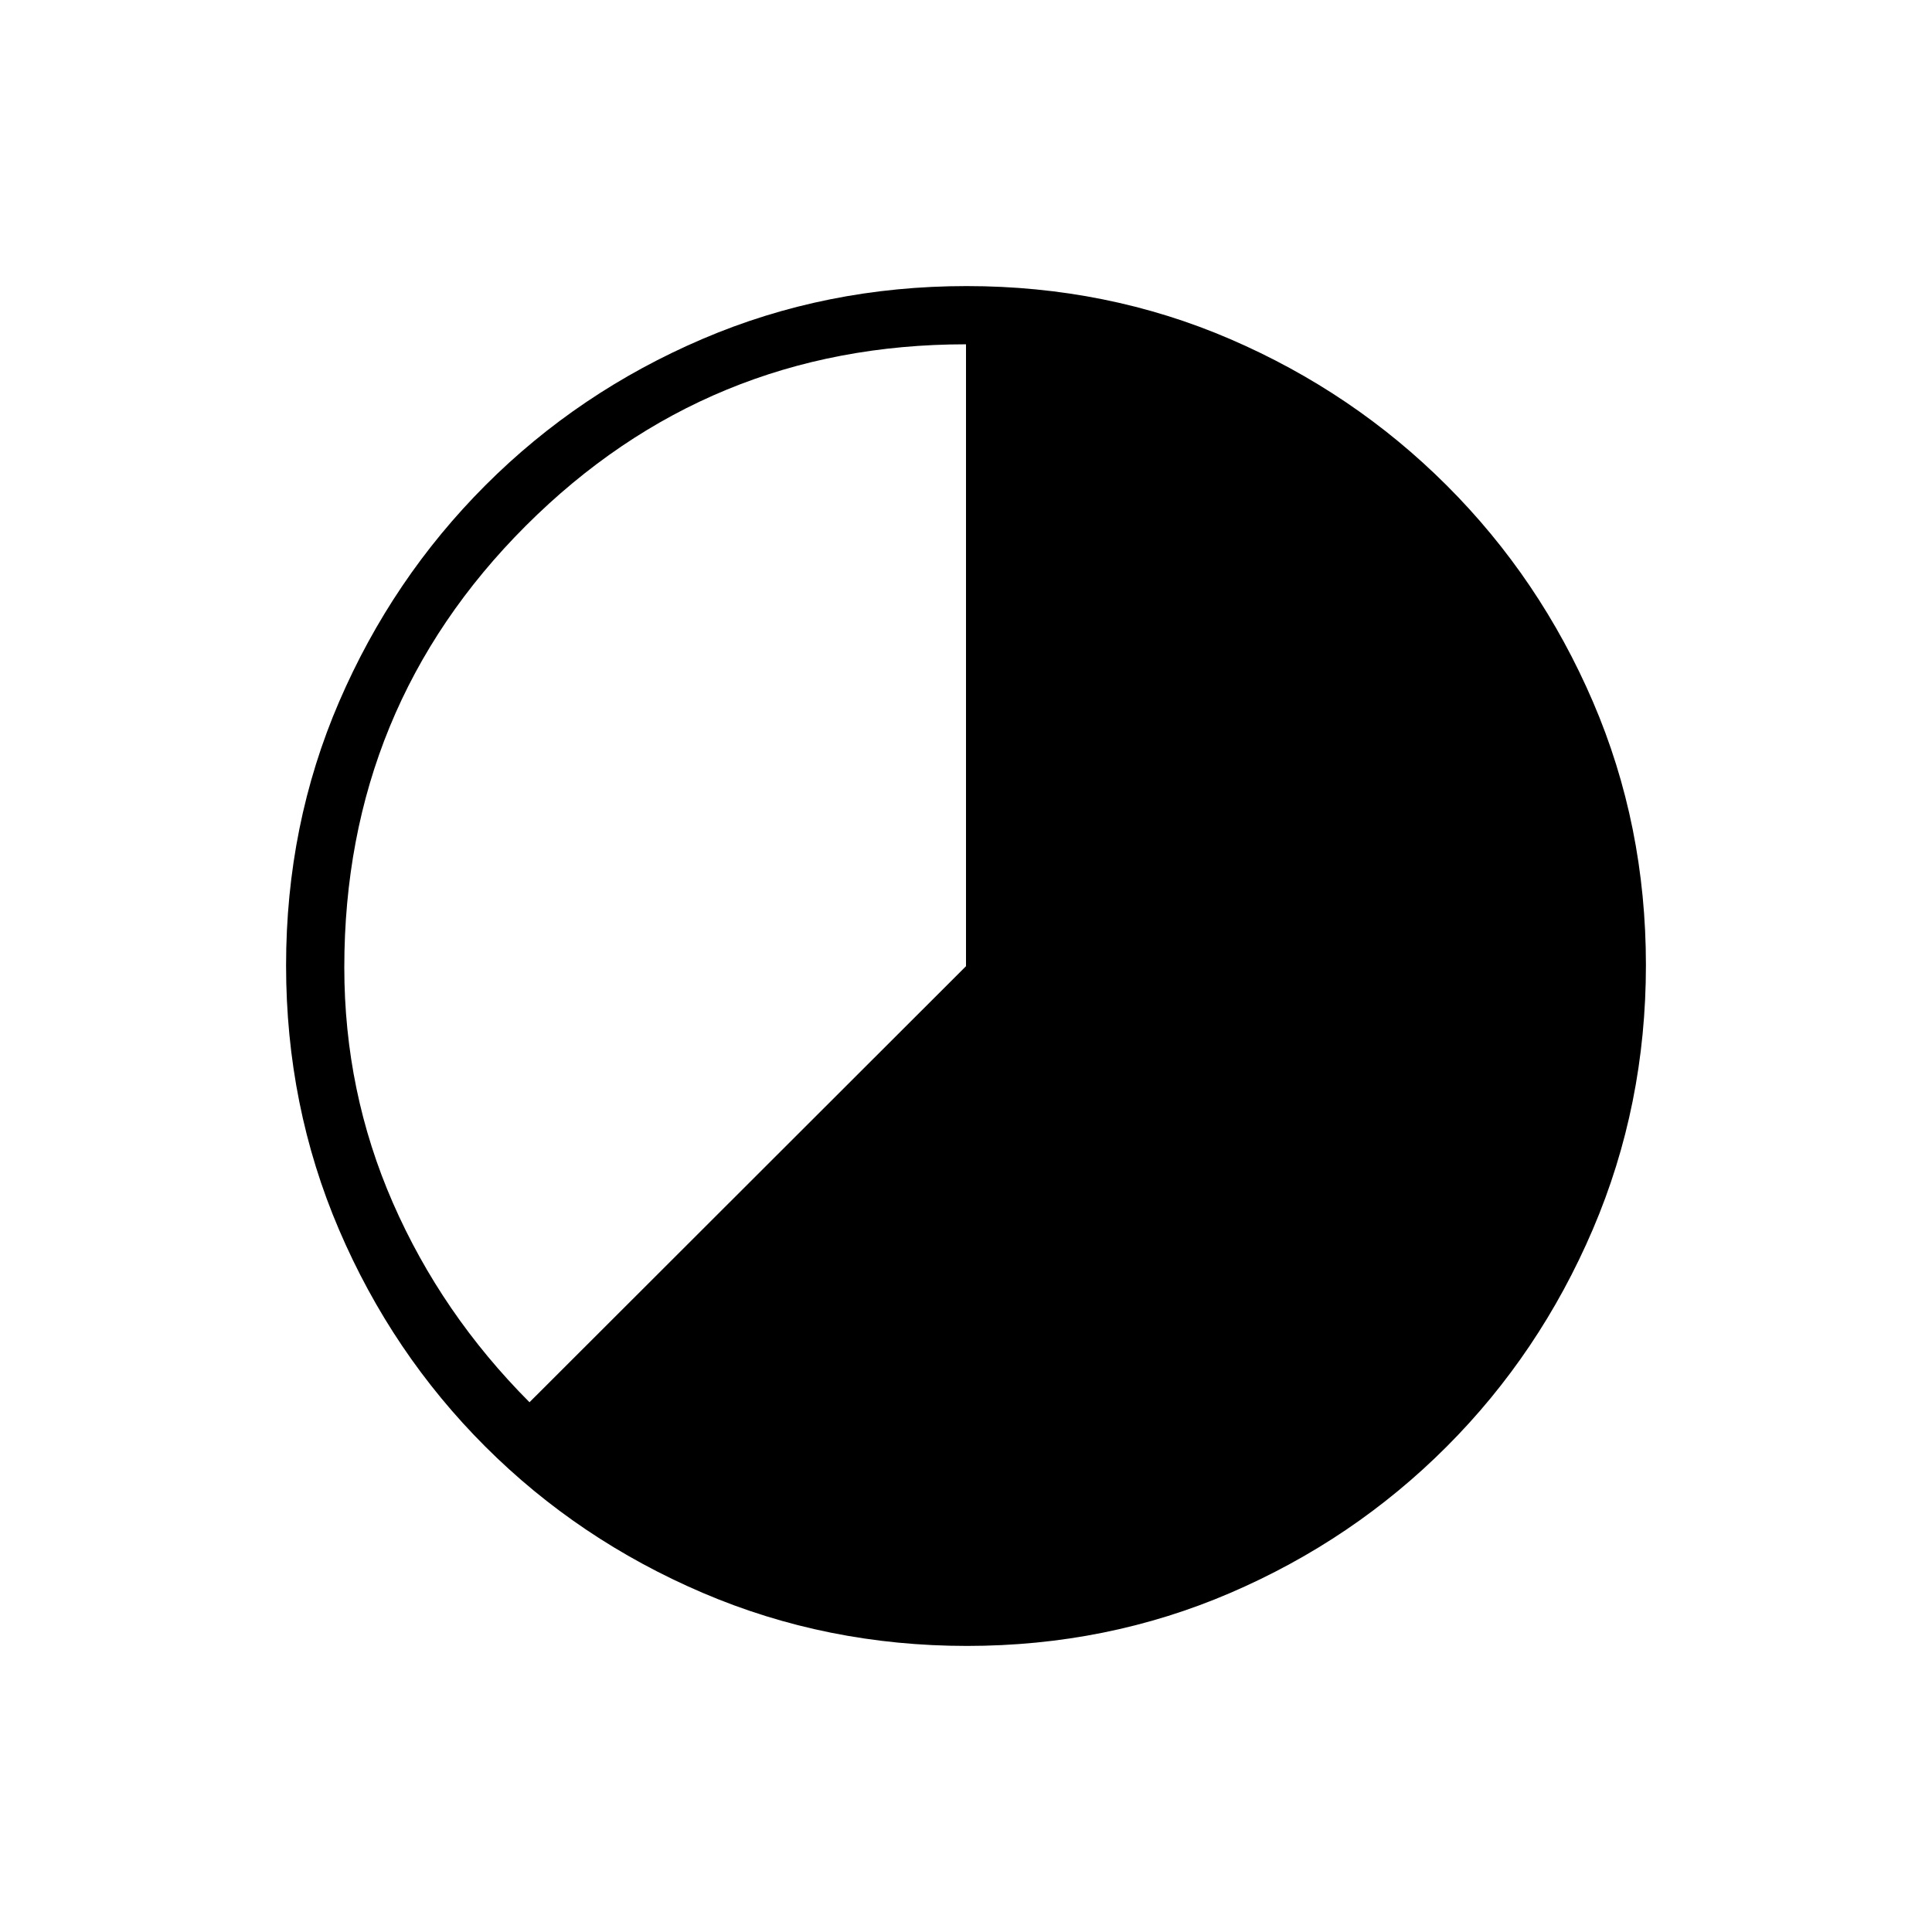 <svg xmlns="http://www.w3.org/2000/svg" height="20" viewBox="0 -960 960 960" width="20"><path d="M480.46-142.15q-69.67 0-131.34-26.39t-108.01-72.69q-46.34-46.31-72.65-107.75-26.31-61.44-26.31-131.3 0-69.93 26.39-131.1 26.39-61.17 72.69-107.51 46.31-46.34 107.75-72.65 61.44-26.31 131.3-26.31 69.93 0 131.1 26.39 61.17 26.39 107.51 72.69t72.65 107.51q26.31 61.21 26.31 130.8 0 69.67-26.39 131.34t-72.69 108.01q-46.3 46.34-107.51 72.65-61.21 26.31-130.8 26.31ZM263.1-263.23 480-479.9v-309.02q-128.45 0-218.69 90.14-90.23 90.14-90.23 219.45 0 61.76 24.13 116.99 24.14 55.22 67.89 99.11Z"/></svg>